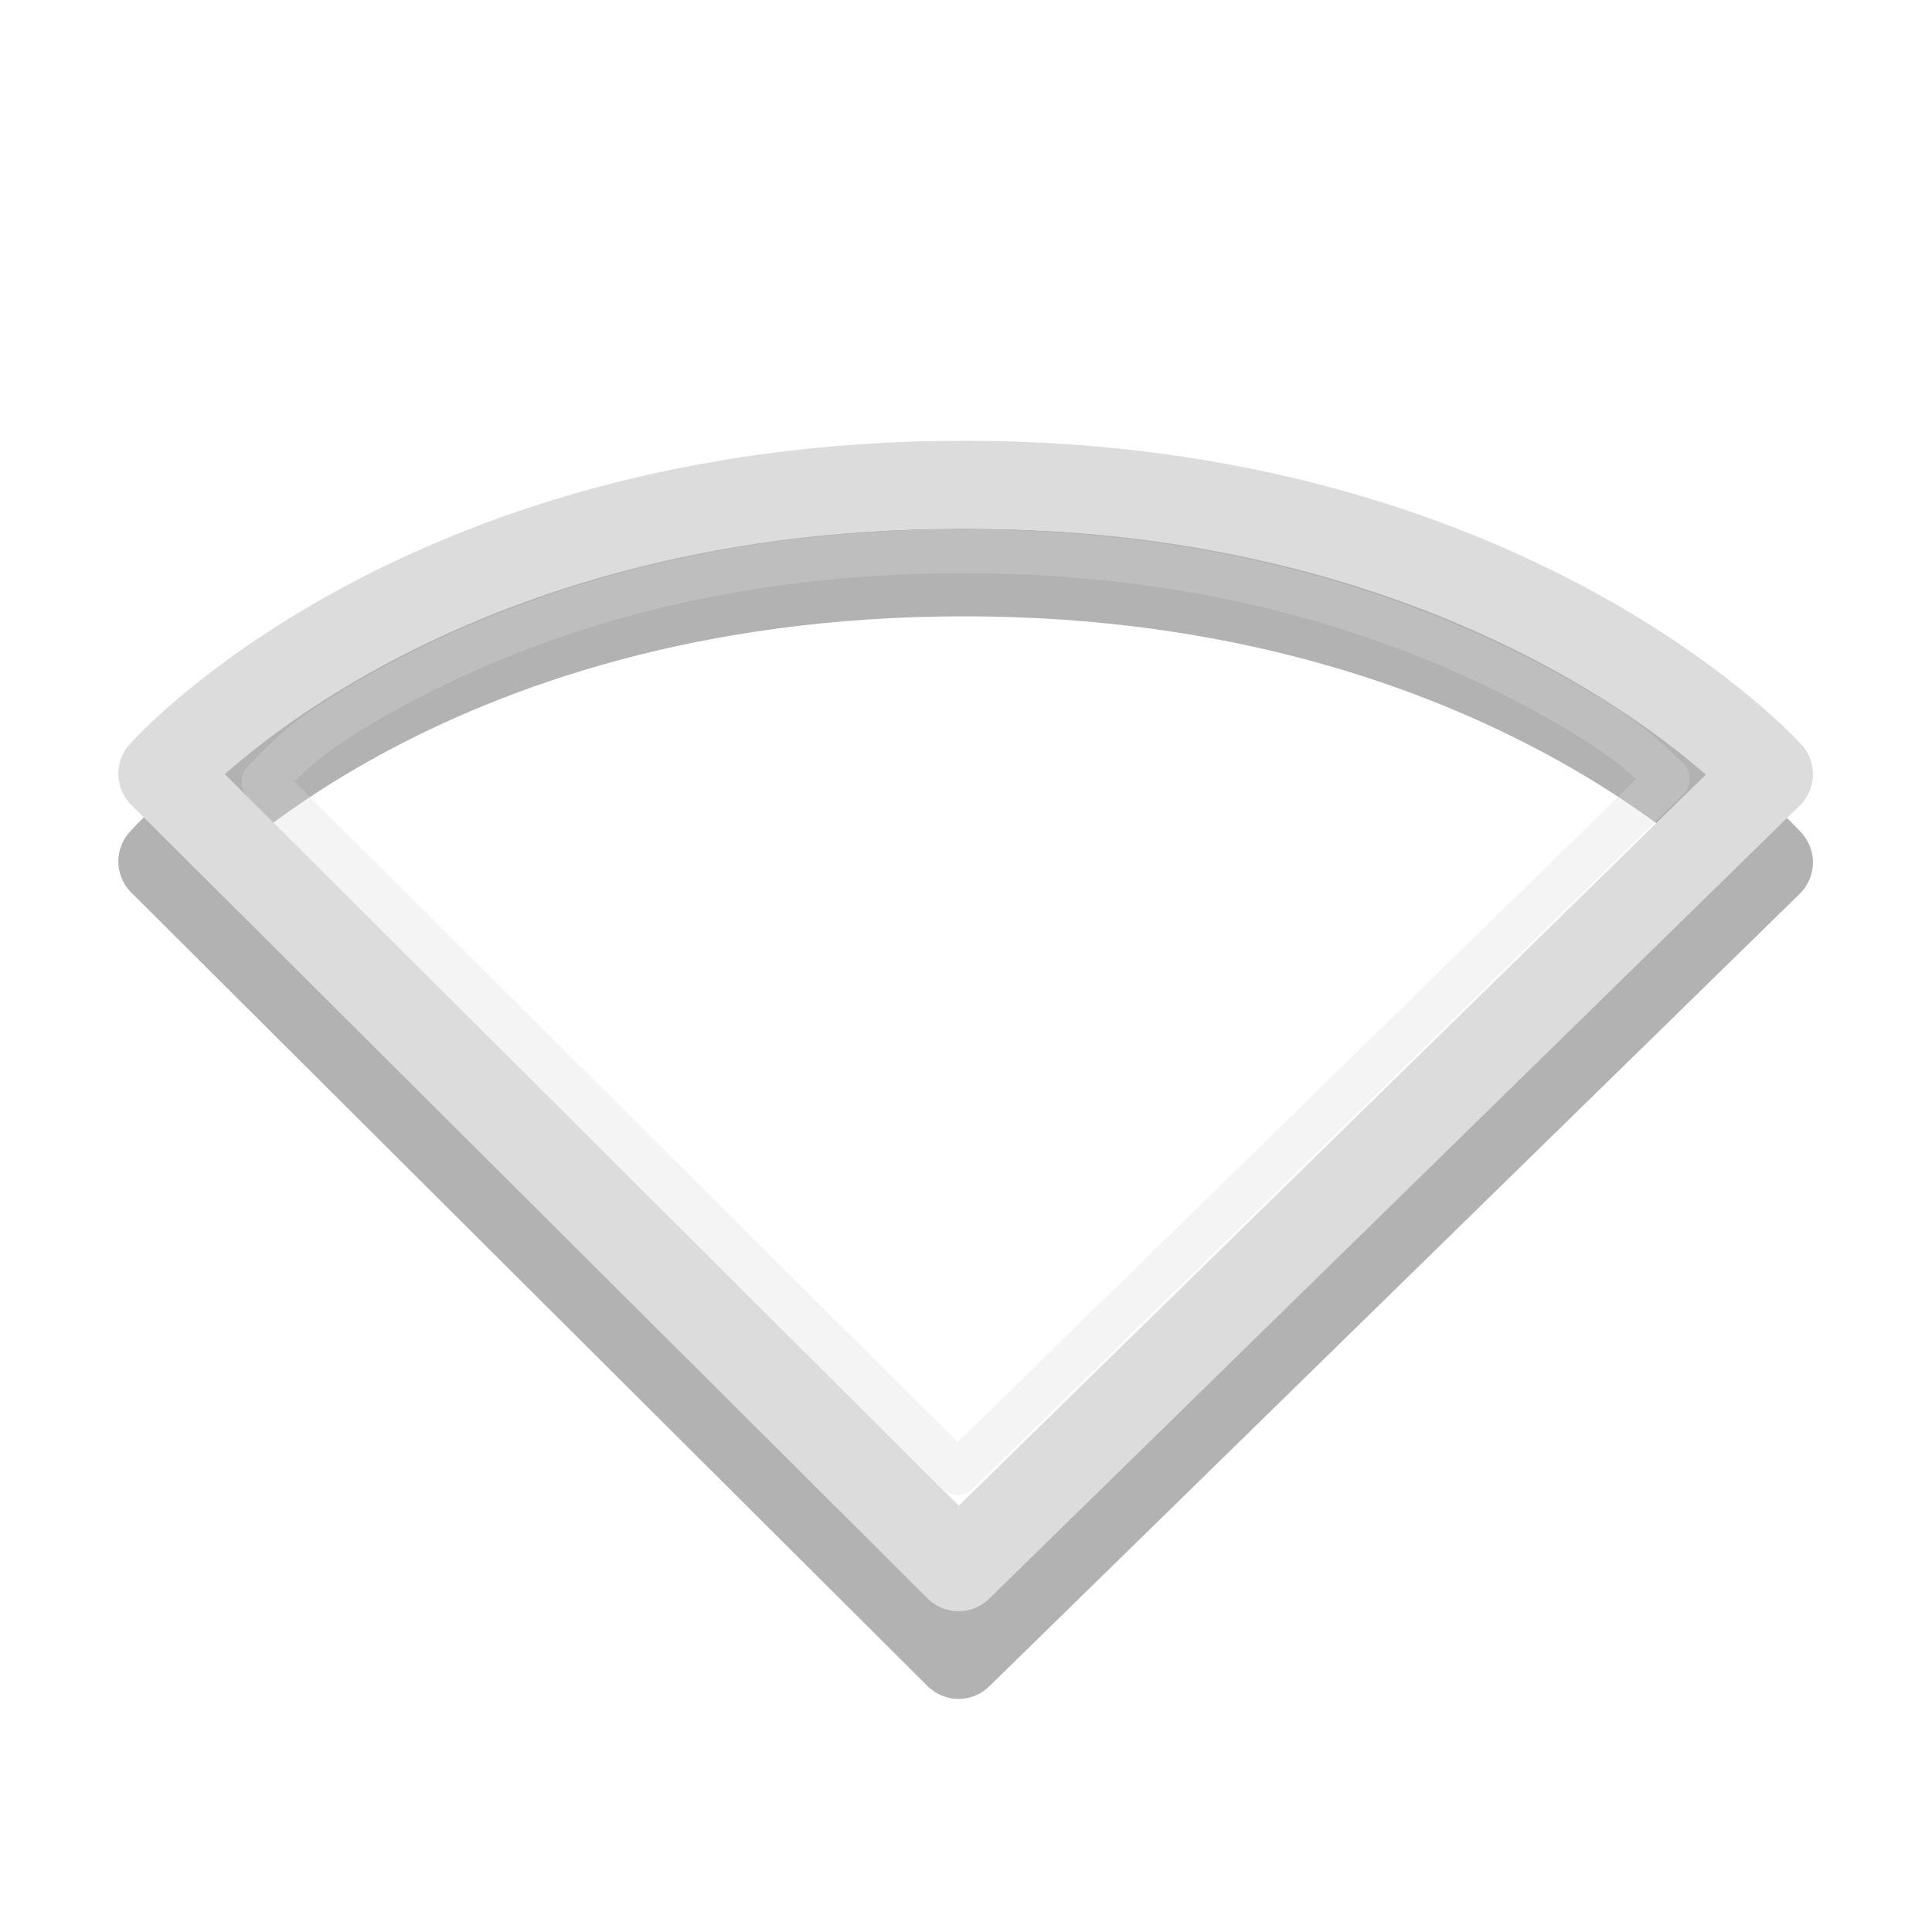 <svg width="16" xmlns="http://www.w3.org/2000/svg" height="16" viewBox="0 0 16 16" xmlns:xlink="http://www.w3.org/1999/xlink">
<g style="fill:none;stroke-linecap:round;stroke-linejoin:round">
<path style="stroke-opacity:.302;stroke:#000" d="M 10.919 18.853 L 1.848 9.813 C 1.848 9.813 4.748 6.521 10.984 6.521 C 17.188 6.521 20.152 9.824 20.152 9.824 Z " transform="scale(.727)"/>
<g style="stroke:#dcdcdc">
<path d="M 10.919 17.854 L 1.848 8.814 C 1.848 8.814 4.748 5.521 10.984 5.521 C 17.188 5.521 20.152 8.819 20.152 8.819 Z " transform="scale(.727)"/>
<path style="stroke-opacity:.302;stroke-width:.5" d="M 10.968 6.279 C 7.987 6.279 5.844 7.074 4.437 7.842 C 3.438 8.39 3.26 8.653 3.002 8.905 L 10.909 16.779 L 18.998 8.873 C 18.729 8.621 18.541 8.39 17.531 7.842 C 16.103 7.074 13.938 6.279 10.968 6.279 Z " transform="scale(.727)"/>
</g>
</g>
</svg>
